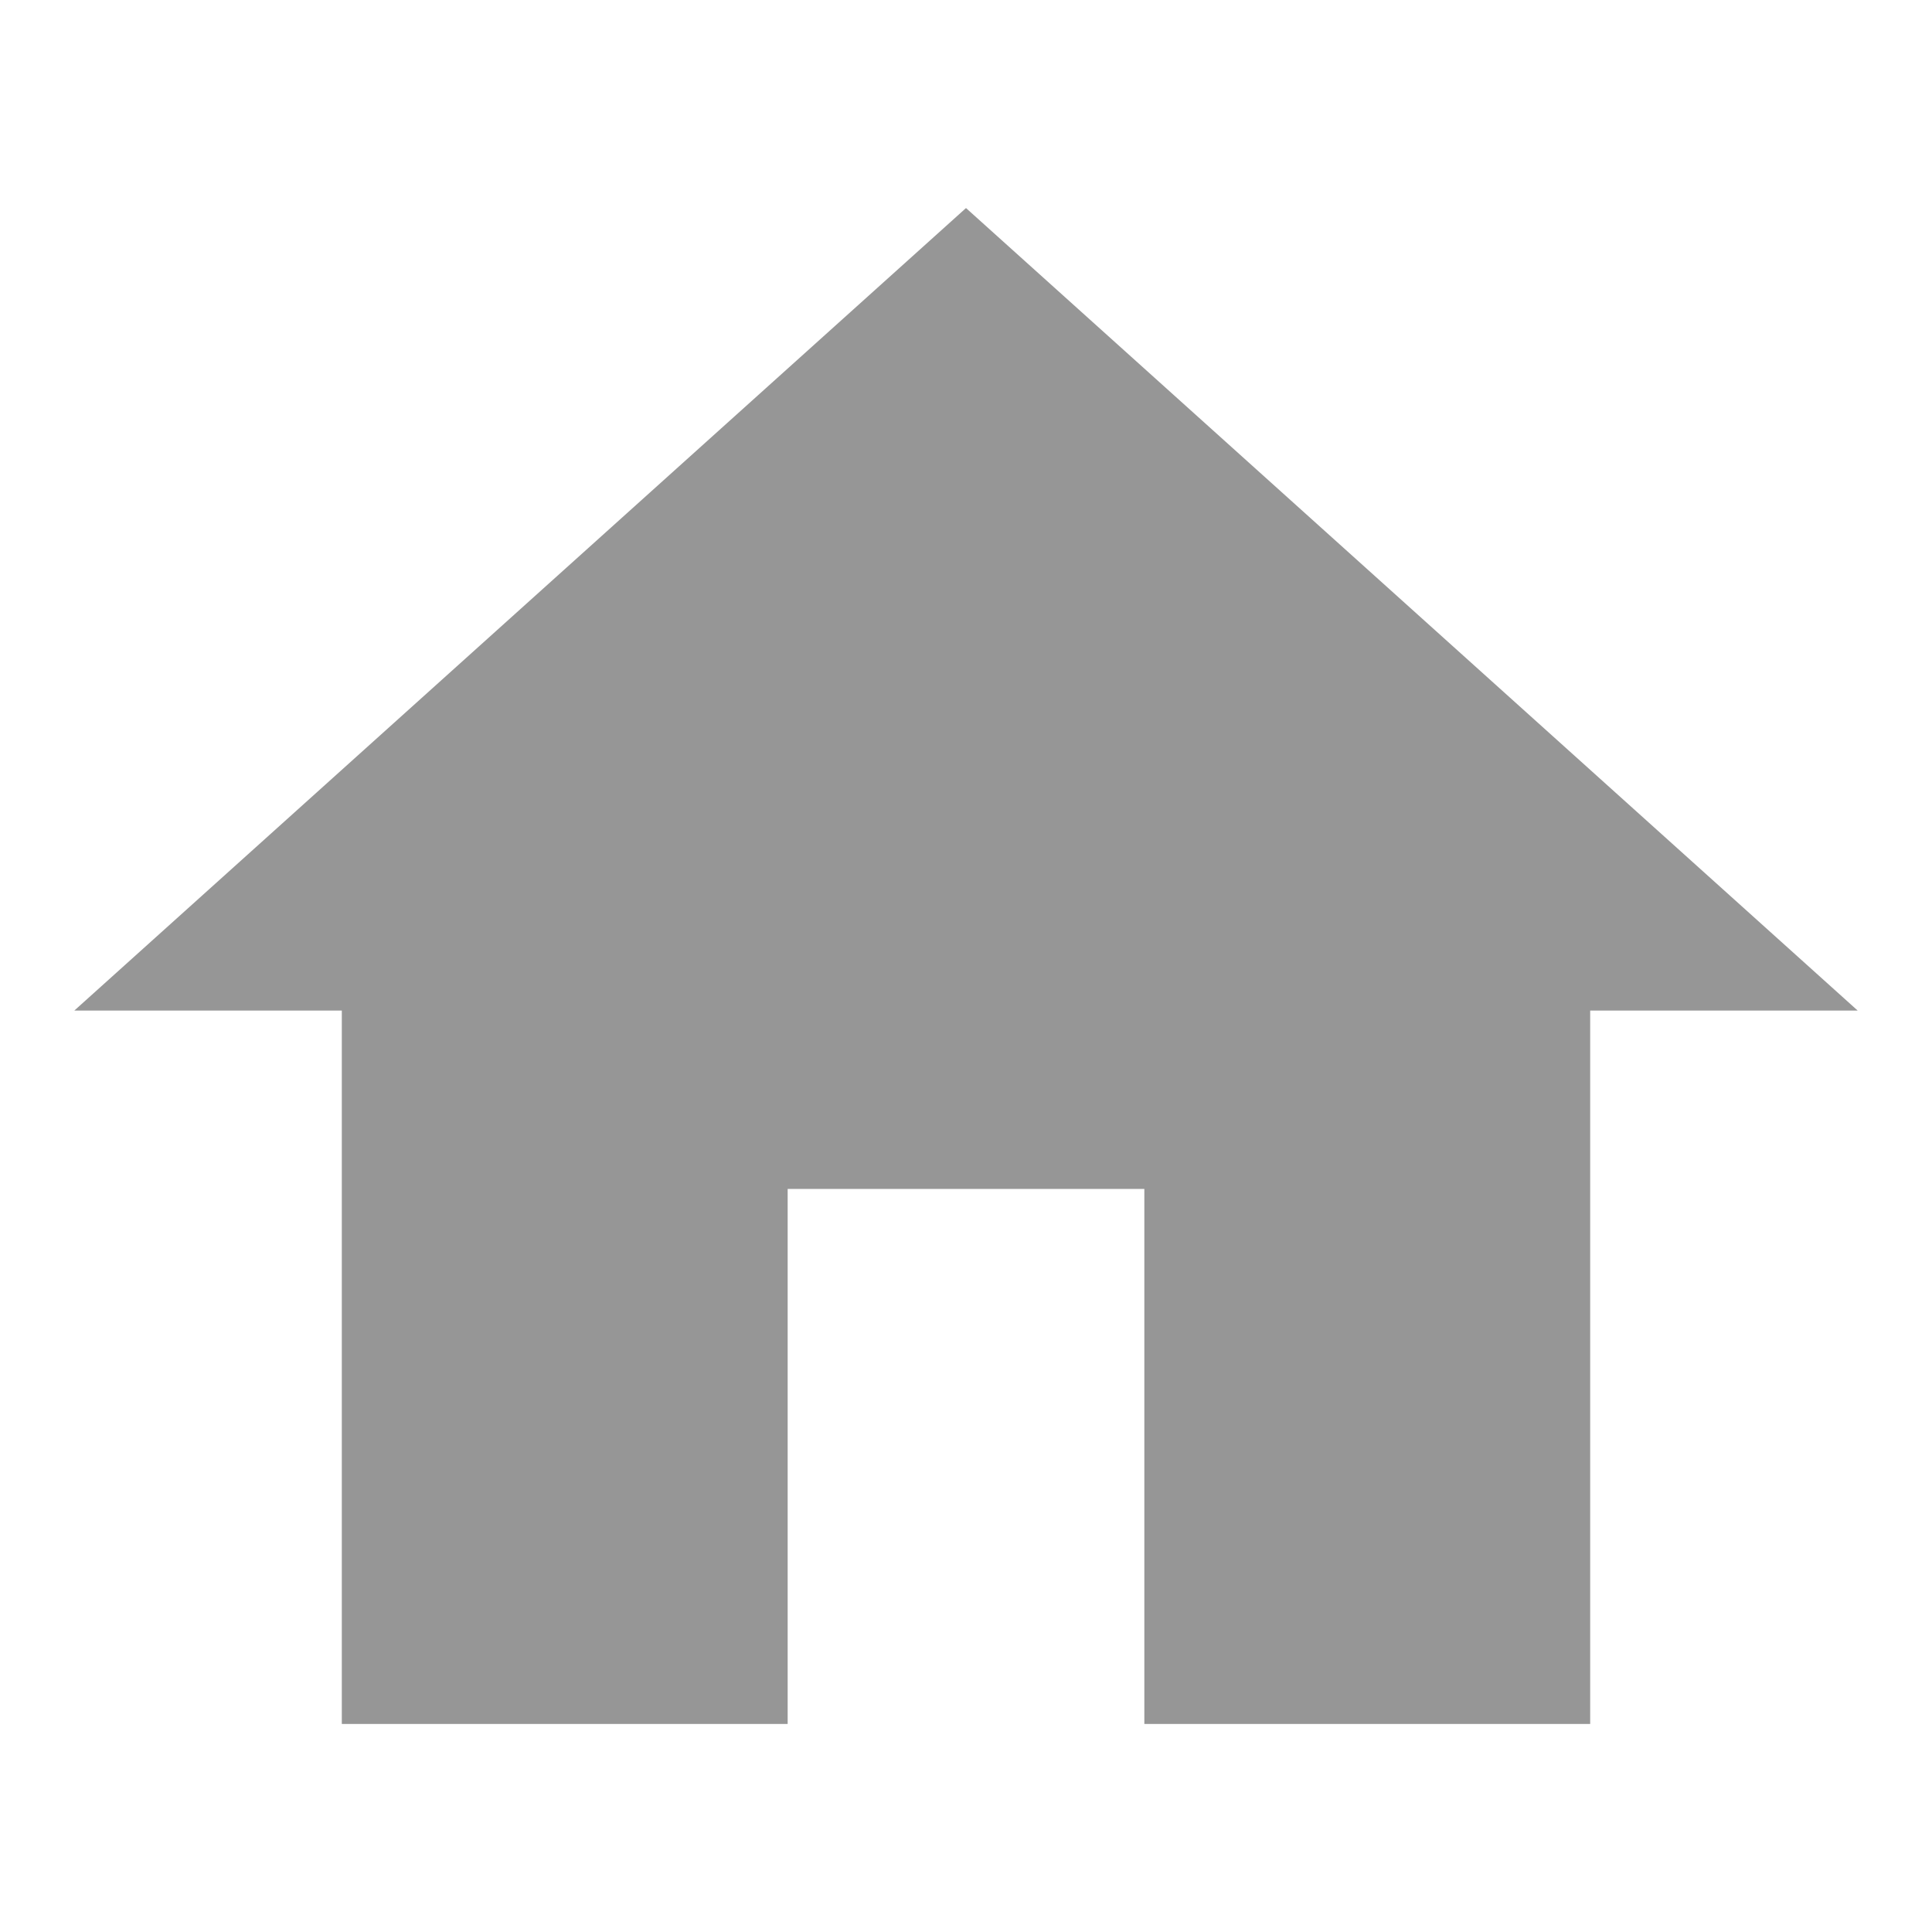 <?xml version="1.0" encoding="utf-8"?>
<!-- Generator: Adobe Illustrator 24.2.0, SVG Export Plug-In . SVG Version: 6.00 Build 0)  -->
<svg fill="rgb(150, 150, 150)" version="1.1" id="레이어_1" xmlns="http://www.w3.org/2000/svg" xmlns:xlink="http://www.w3.org/1999/xlink" x="0px" y="0px" viewBox="0 0 26 26" style="enable-background:new 0 0 26 26;" xml:space="preserve">
	<style type="text/css">
	.st0{fill:none;}
</style>
	<path class="st0" d="M4,4h18v18H4V4z" />
	<path d="M10.6,23.2V16h4.8v7.2h6v-9.6H25L13,2.8L1,13.6h3.6v9.6H10.6z" />
</svg>
